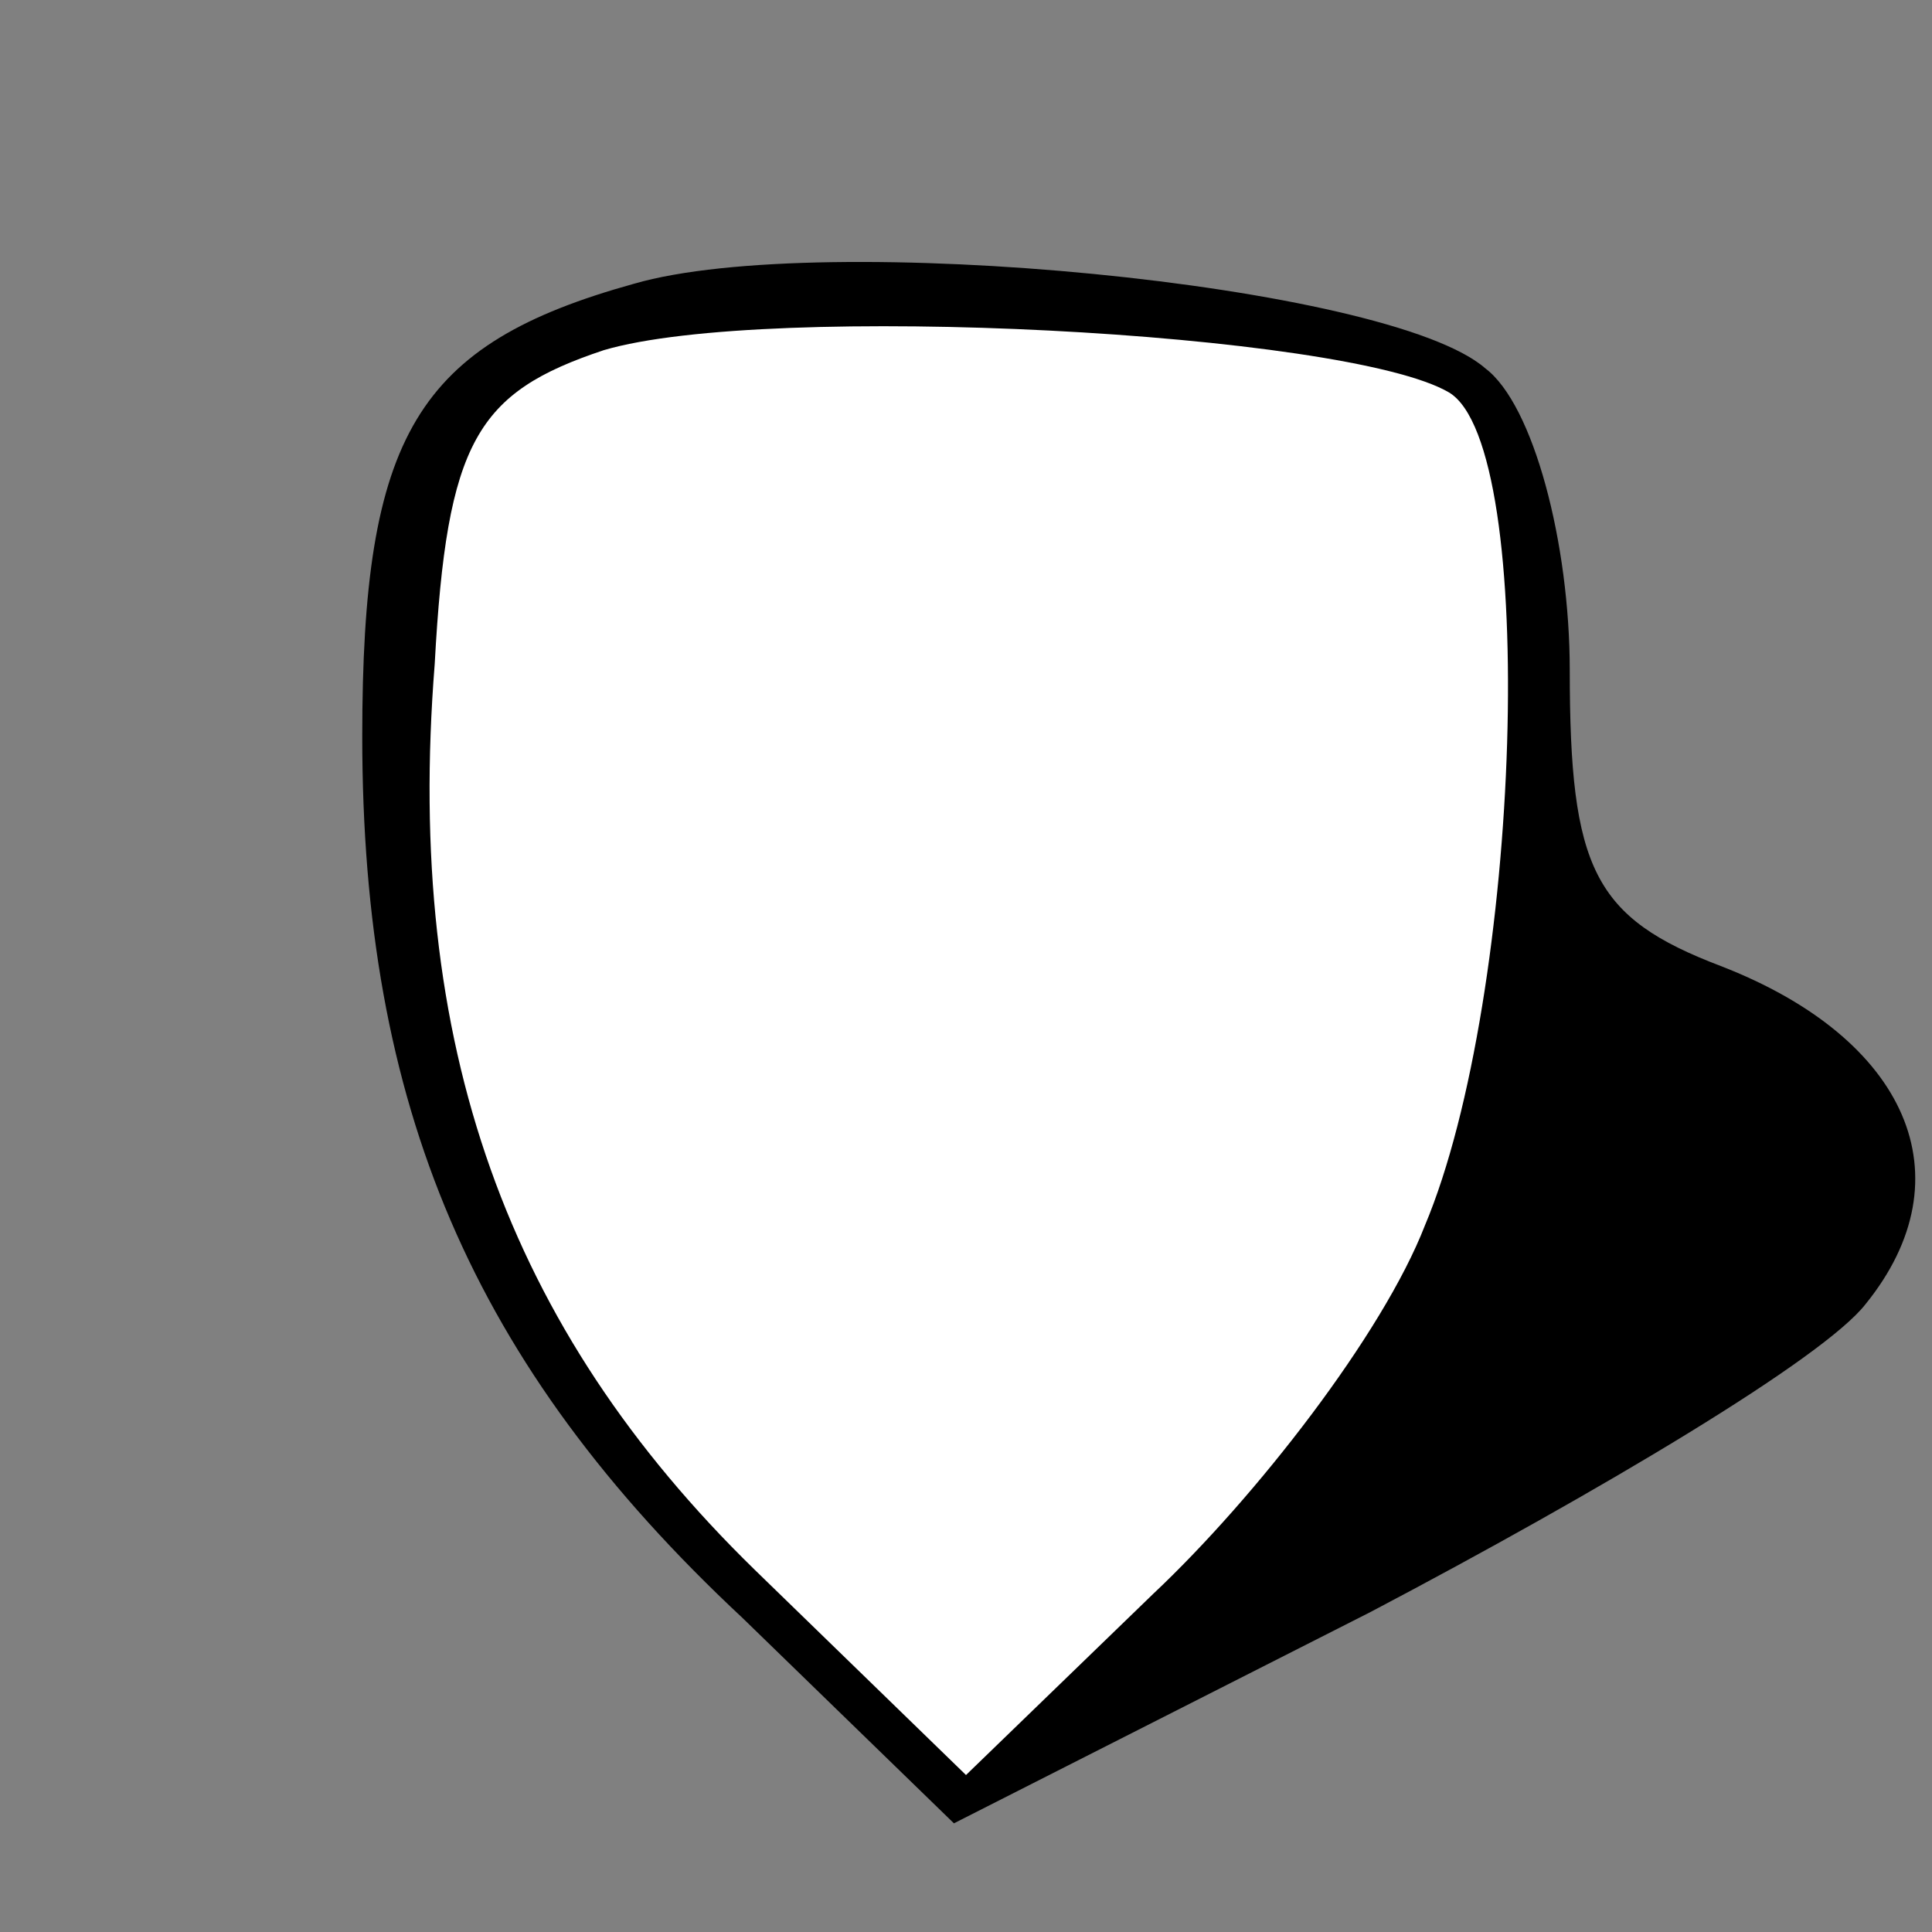 <?xml version="1.0" standalone="no"?>
<!DOCTYPE svg PUBLIC "-//W3C//DTD SVG 20010904//EN"
 "http://www.w3.org/TR/2001/REC-SVG-20010904/DTD/svg10.dtd">
<svg version="1.0" xmlns="http://www.w3.org/2000/svg"
 width="32pt" height="32pt" viewBox="0 0 32 32"
 preserveAspectRatio="xMidYMid meet">
<rect x="0" y="0" width="32" height="32" fill="#808080" stroke="none"/>
<g transform="translate(0,32) scale(0.1,-0.1)"
fill="#000000" stroke="none">
<path fill="#000000" stroke="none" d="M105 273 c-36 -10 -45 -25 -45 -75 0
-61 18 -104 63 -146 l35 -34 69 35 c38 20 75 42 82 51 17 21 7 44 -24 56 -21
8 -25 16 -25 49 0 21 -6 44 -14 50 -16 14 -110 23 -141 14z"/>
<path fill="#ffffff" stroke="none" d="M240 255 c15 -9 12 -100 -4 -138 -7
-18 -28 -45 -45 -61 l-31 -30 -35 34 c-41 40 -58 87 -53 150 2 37 7 45 28 52
27 8 123 3 140 -7z"/>
</g>
</svg>
